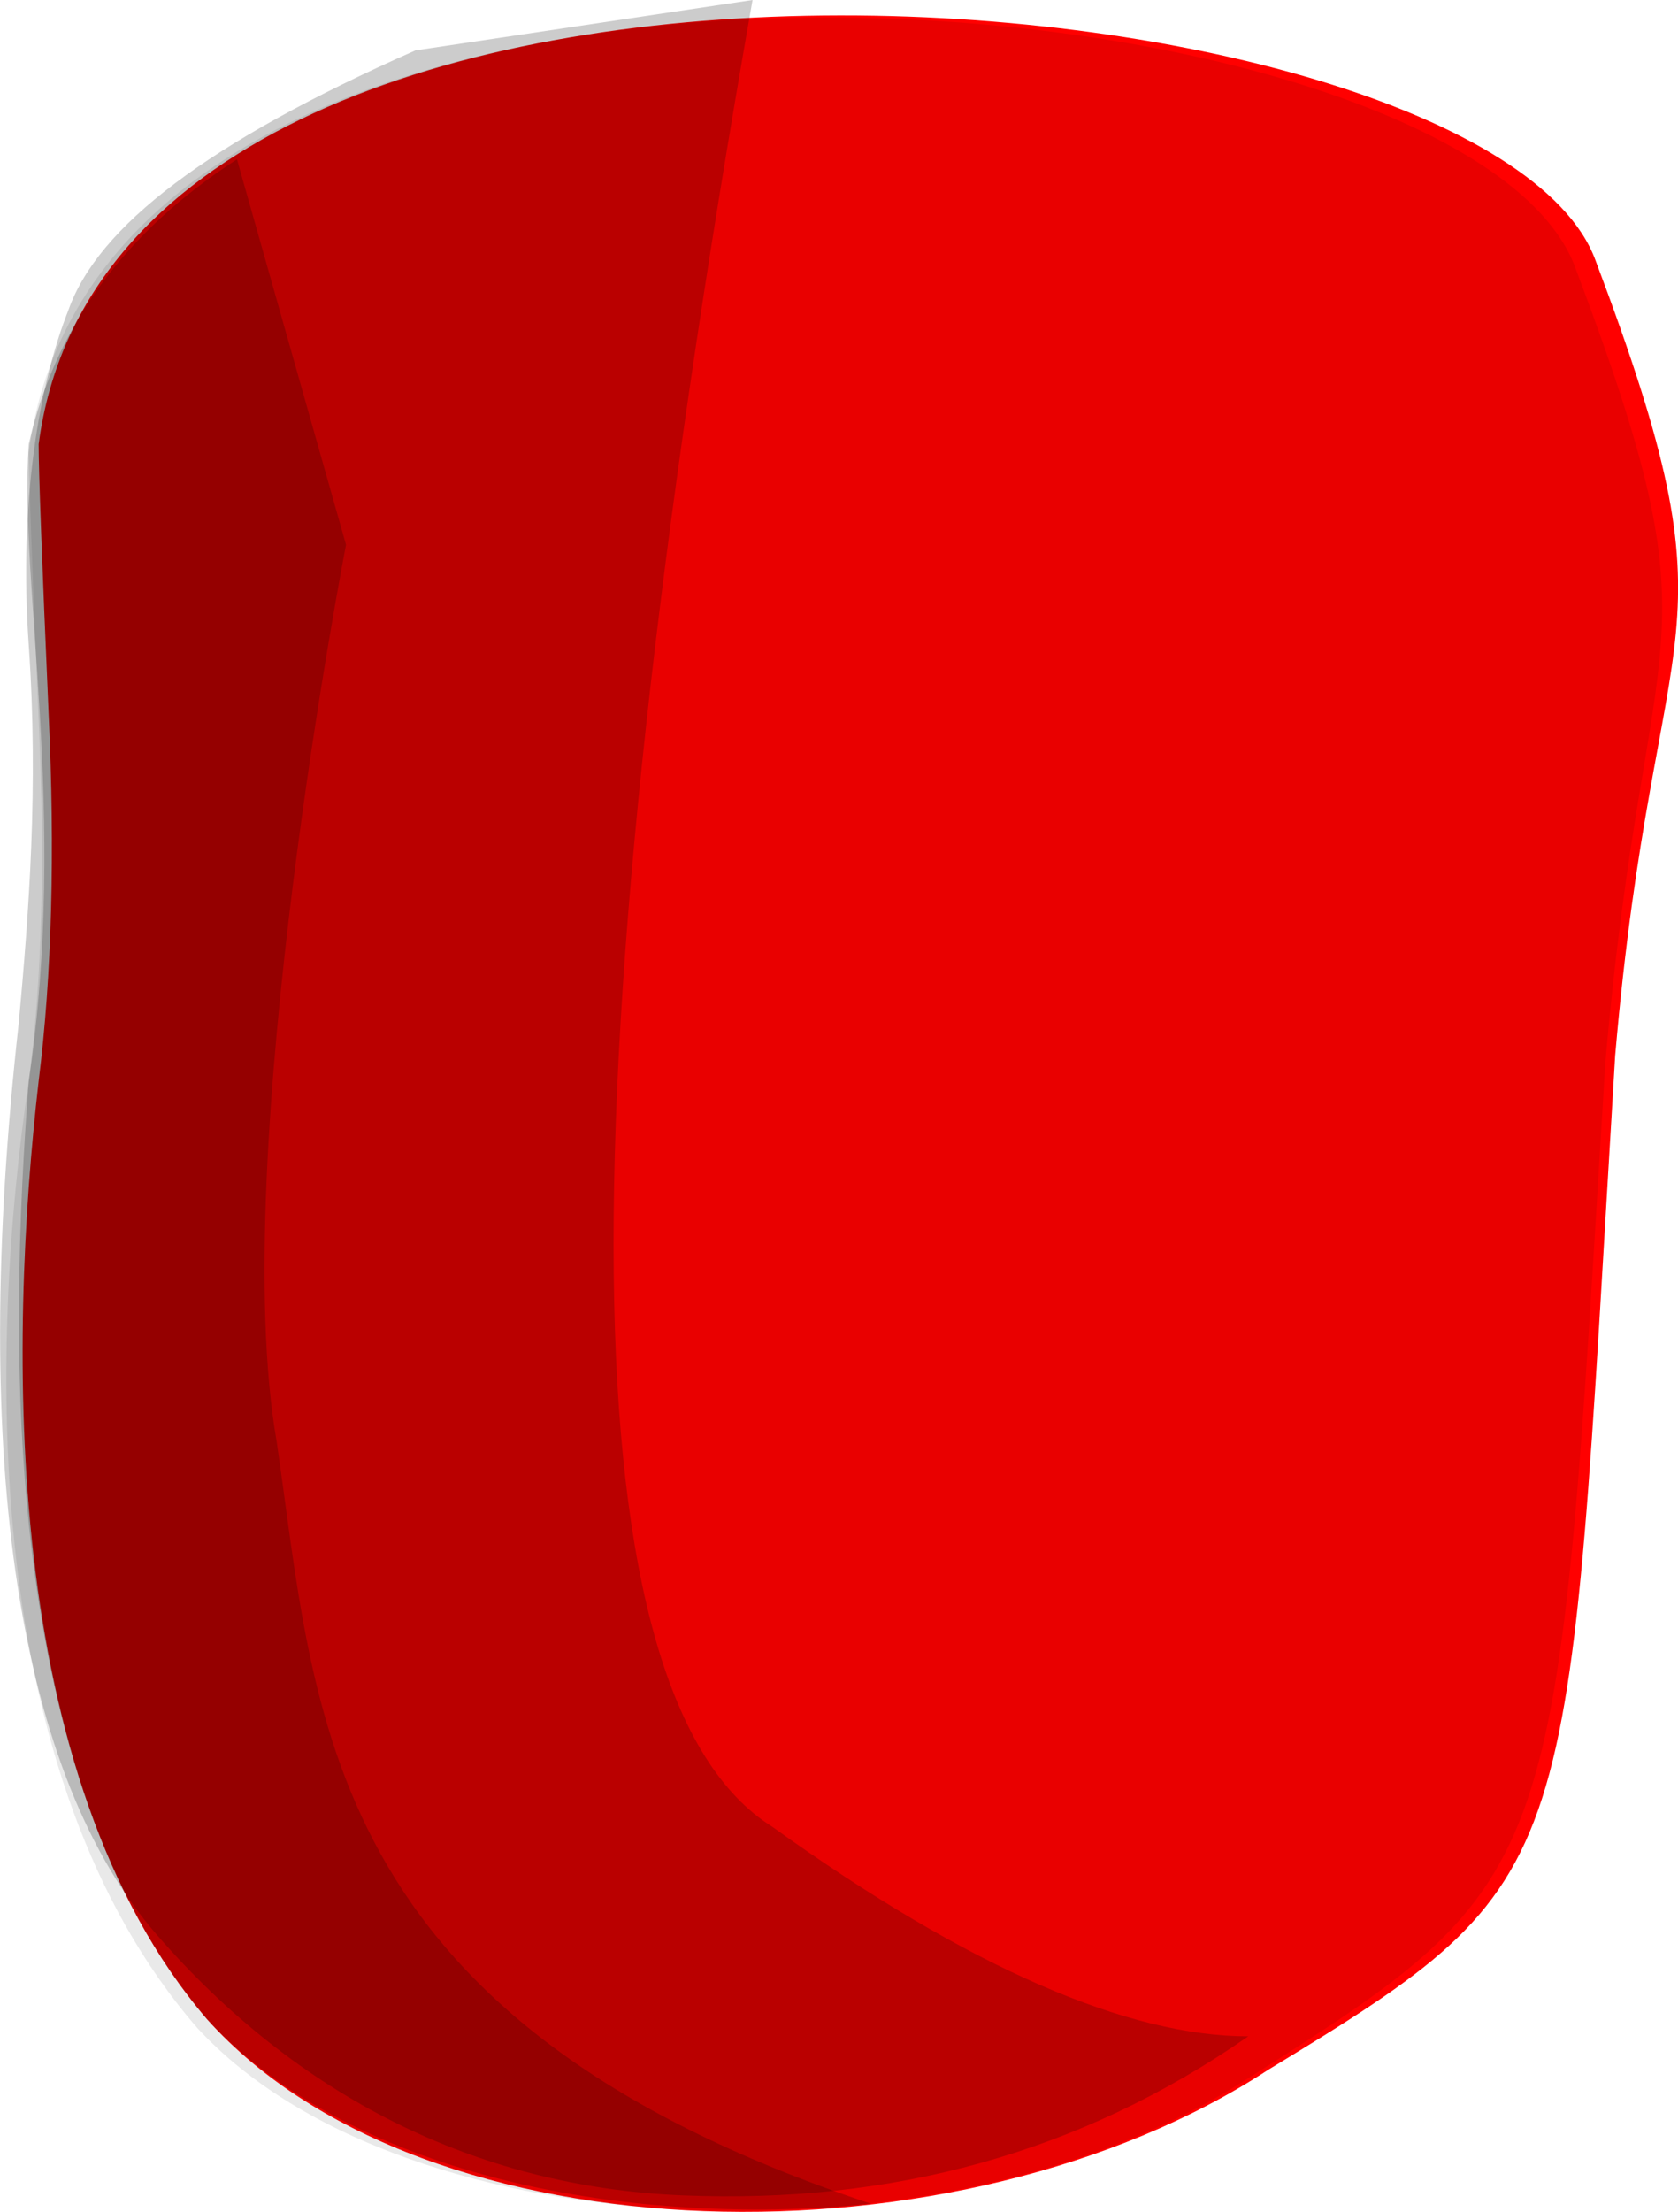 <?xml version="1.0" encoding="UTF-8" standalone="no"?>
<!-- Generator: flash2svg, http://dissentgraphics.com/tools/flash2svg -->

<svg
   xmlns:dc="http://purl.org/dc/elements/1.1/"
   xmlns:cc="http://creativecommons.org/ns#"
   xmlns:rdf="http://www.w3.org/1999/02/22-rdf-syntax-ns#"
   xmlns:svg="http://www.w3.org/2000/svg"
   xmlns="http://www.w3.org/2000/svg"
   xmlns:sodipodi="http://sodipodi.sourceforge.net/DTD/sodipodi-0.dtd"
   xmlns:inkscape="http://www.inkscape.org/namespaces/inkscape"
   id="Avatar"
   image-rendering="auto"
   version="1.1"
   x="0px"
   y="0px"
   width="8.462"
   height="11.149"
   viewBox="0 0 8.462 11.149"
   inkscape:version="0.48.4 r9939"
   sodipodi:docname="Avatar_sideLegLowerOffside1.svg">
  <sodipodi:namedview
     pagecolor="#ffffff"
     bordercolor="#666666"
     borderopacity="1"
     objecttolerance="10"
     gridtolerance="10"
     guidetolerance="10"
     inkscape:pageopacity="0"
     inkscape:pageshadow="2"
     inkscape:window-width="640"
     inkscape:window-height="480"
     id="namedview16"
     showgrid="false"
     inkscape:zoom="1.8730159"
     inkscape:cx="32.152869"
     inkscape:cy="-50.05099"
     inkscape:window-x="0"
     inkscape:window-y="0"
     inkscape:window-maximized="0"
     inkscape:current-layer="Avatar"
     fit-margin-top="0"
     fit-margin-left="0"
     fit-margin-right="0"
     fit-margin-bottom="0" />
  <defs
     id="defs3" />
  <g
     id="sideLegLowerOffside2"
     overflow="visible"
     transform="translate(5.094,3.005)"
     style="overflow:visible">
    <g
       id="sideLegLowerOffside1_0">
      <g
         id="element">
        <g
           id="drawingObject">
          <path
             id="path"
             d="m 2.951,-1.695 c -0.55,-1.479 -7.45,-2.112 -7.85,0.929 q 0,0.211 0.05,1.352 0.05,1.055 -0.05,1.858 c -0.15,1.309 -0.2,3.506 0.85,4.73 1.1,1.225 3.8,1.267 5.35,0.254 1.6,-0.972 1.5,-0.972 1.75,-5.111 0.2,-2.323 0.65,-2.027 -0.1,-4.012 z"
             inkscape:connector-curvature="0"
             style="fill:#ff0000" />
        </g>
        <g
           id="drawingObject1">
          <path
             id="path1"
             d="m -2.999,-2.751 c -1.05,0.464 -1.6,0.887 -1.75,1.309 -0.15,0.38 -0.25,0.972 -0.2,1.69 0.05,0.718 0,1.351 -0.05,1.9 -0.25,2.239 0,3.802 0.7,4.604 0.7,0.803 1.6,1.267 2.65,1.309 1.05,0.043 2,-0.211 2.85,-0.802 -0.6,0 -1.4,-0.338 -2.4,-1.056 q -1.55,-0.971 -0.1,-9.208 l -1.7,0.254 z"
             inkscape:connector-curvature="0"
             style="fill:#000000;fill-opacity:0.2" />
        </g>
        <g
           id="drawingObject2">
          <path
             id="path2"
             d="m -3.349,-0.259 -0.55,-1.943 q -0.85,0.549 -1.05,1.436 c -0.05,0.718 0.2,1.858 0,3.21 -0.1,1.309 -0.15,3.506 0.9,4.73 0.7,0.761 2.05,1.056 3.35,0.93 -2.8,-0.93 -2.8,-2.492 -3,-3.844 -0.25,-1.436 0.35,-4.519 0.35,-4.519 z"
             inkscape:connector-curvature="0"
             style="fill:#000000;fill-opacity:0.2" />
        </g>
        <g
           id="drawingObject3">
          <path
             id="path3"
             d="m -4.949,-0.724 q 0,0.169 0.05,1.352 0.05,1.056 -0.05,1.816 c -0.2,1.351 -0.25,3.506 0.85,4.773 1.05,1.14 3.8,1.224 5.3,0.253 1.6,-1.014 1.55,-1.014 1.8,-5.111 0.2,-2.323 0.6,-2.027 -0.15,-4.012 -0.55,-1.521 -7.4,-2.154 -7.8,0.929 z"
             inkscape:connector-curvature="0"
             style="fill:#000000;fill-opacity:0.086" />
        </g>
      </g>
    </g>
  </g>
</svg>
